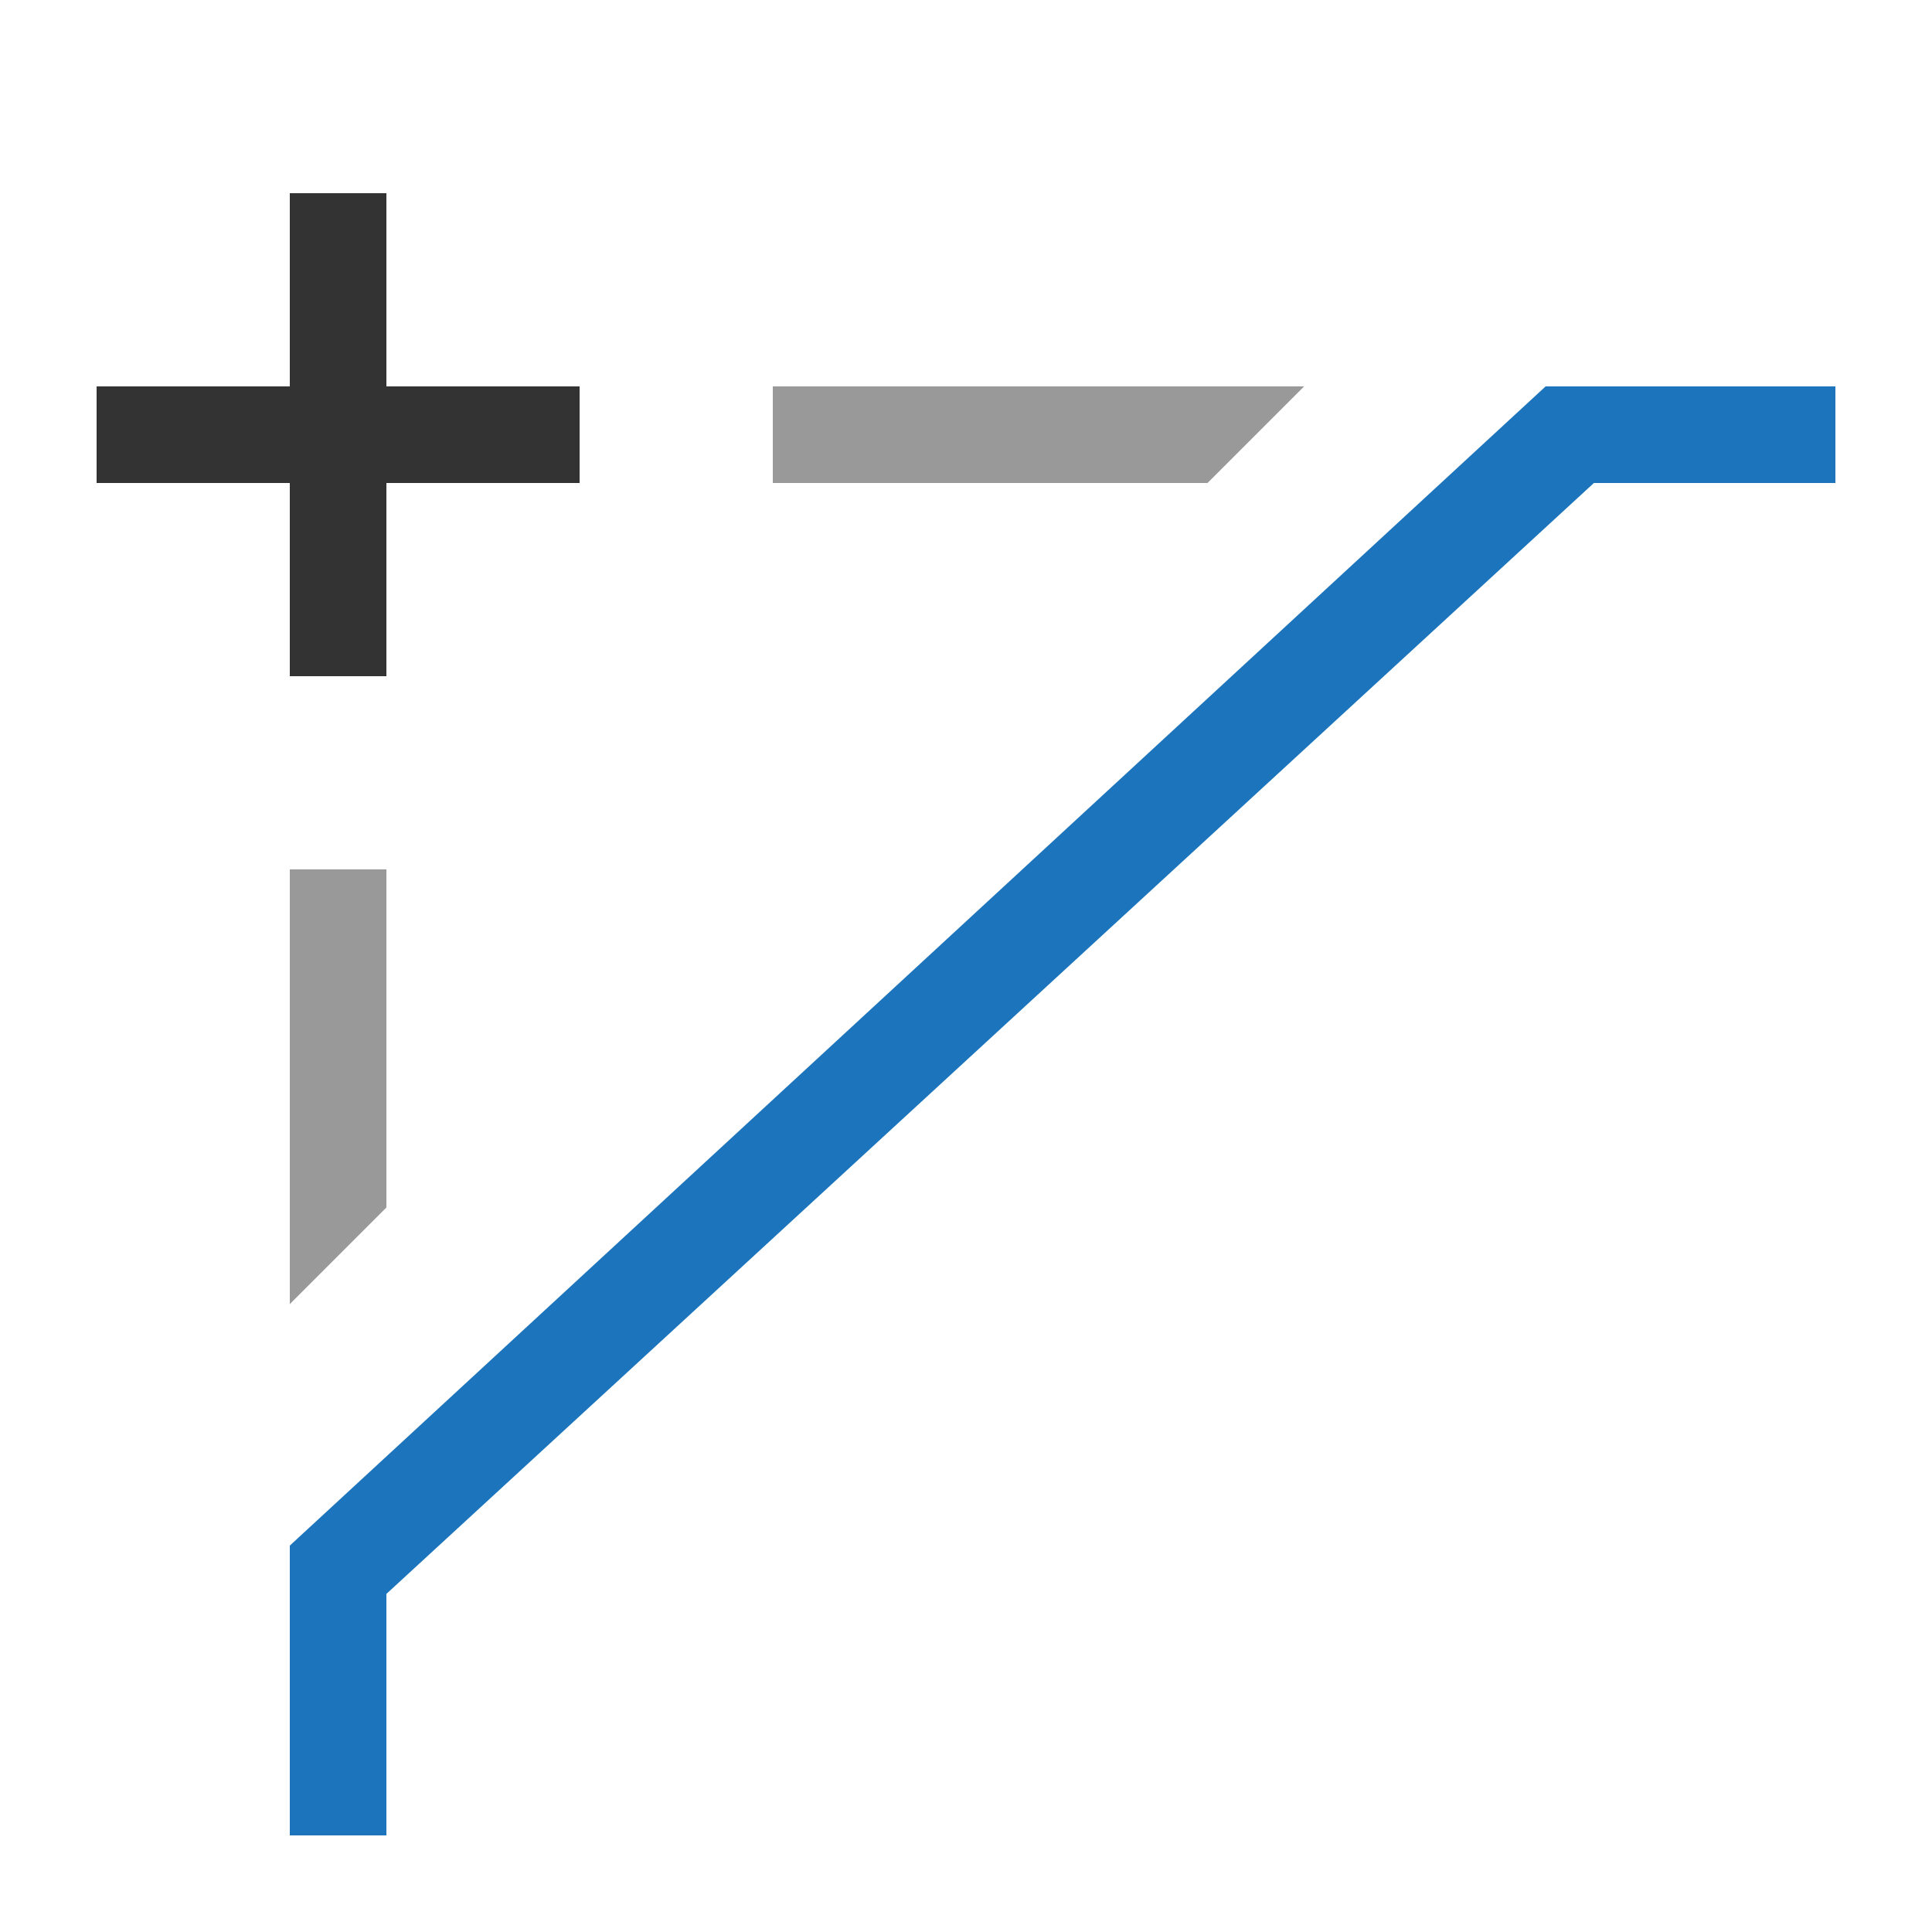 <svg xmlns="http://www.w3.org/2000/svg" width="20" height="20" viewBox="0 0 20 20">
  <g fill="none" fill-rule="evenodd">
    <rect width="20" height="20"/>
    <g transform="translate(1 2)">
      <path fill="#333" d="M3,2 L5,2 L5,3 L3,3 L3,5 L2,5 L2,3 L0,3 L0,2 L2,2 L2,0 L3,0 L3,2 Z"/>
      <rect width="2" height="1" x="16" y="2" fill="#1C75BC"/>
      <rect width="1" height="2" x="2" y="15" fill="#1C75BC"/>
      <polygon fill="#1C75BC" points="15 2 16 2 16 3 15.5 3 3 14.5 3 15 2 15 2 14"/>
      <polygon fill="#999" points="7 2 12.5 2 11.5 3 7 3"/>
      <polygon fill="#999" points="2 7 3 7 3 10.5 2 11.5"/>
    </g>
  </g>
</svg>
